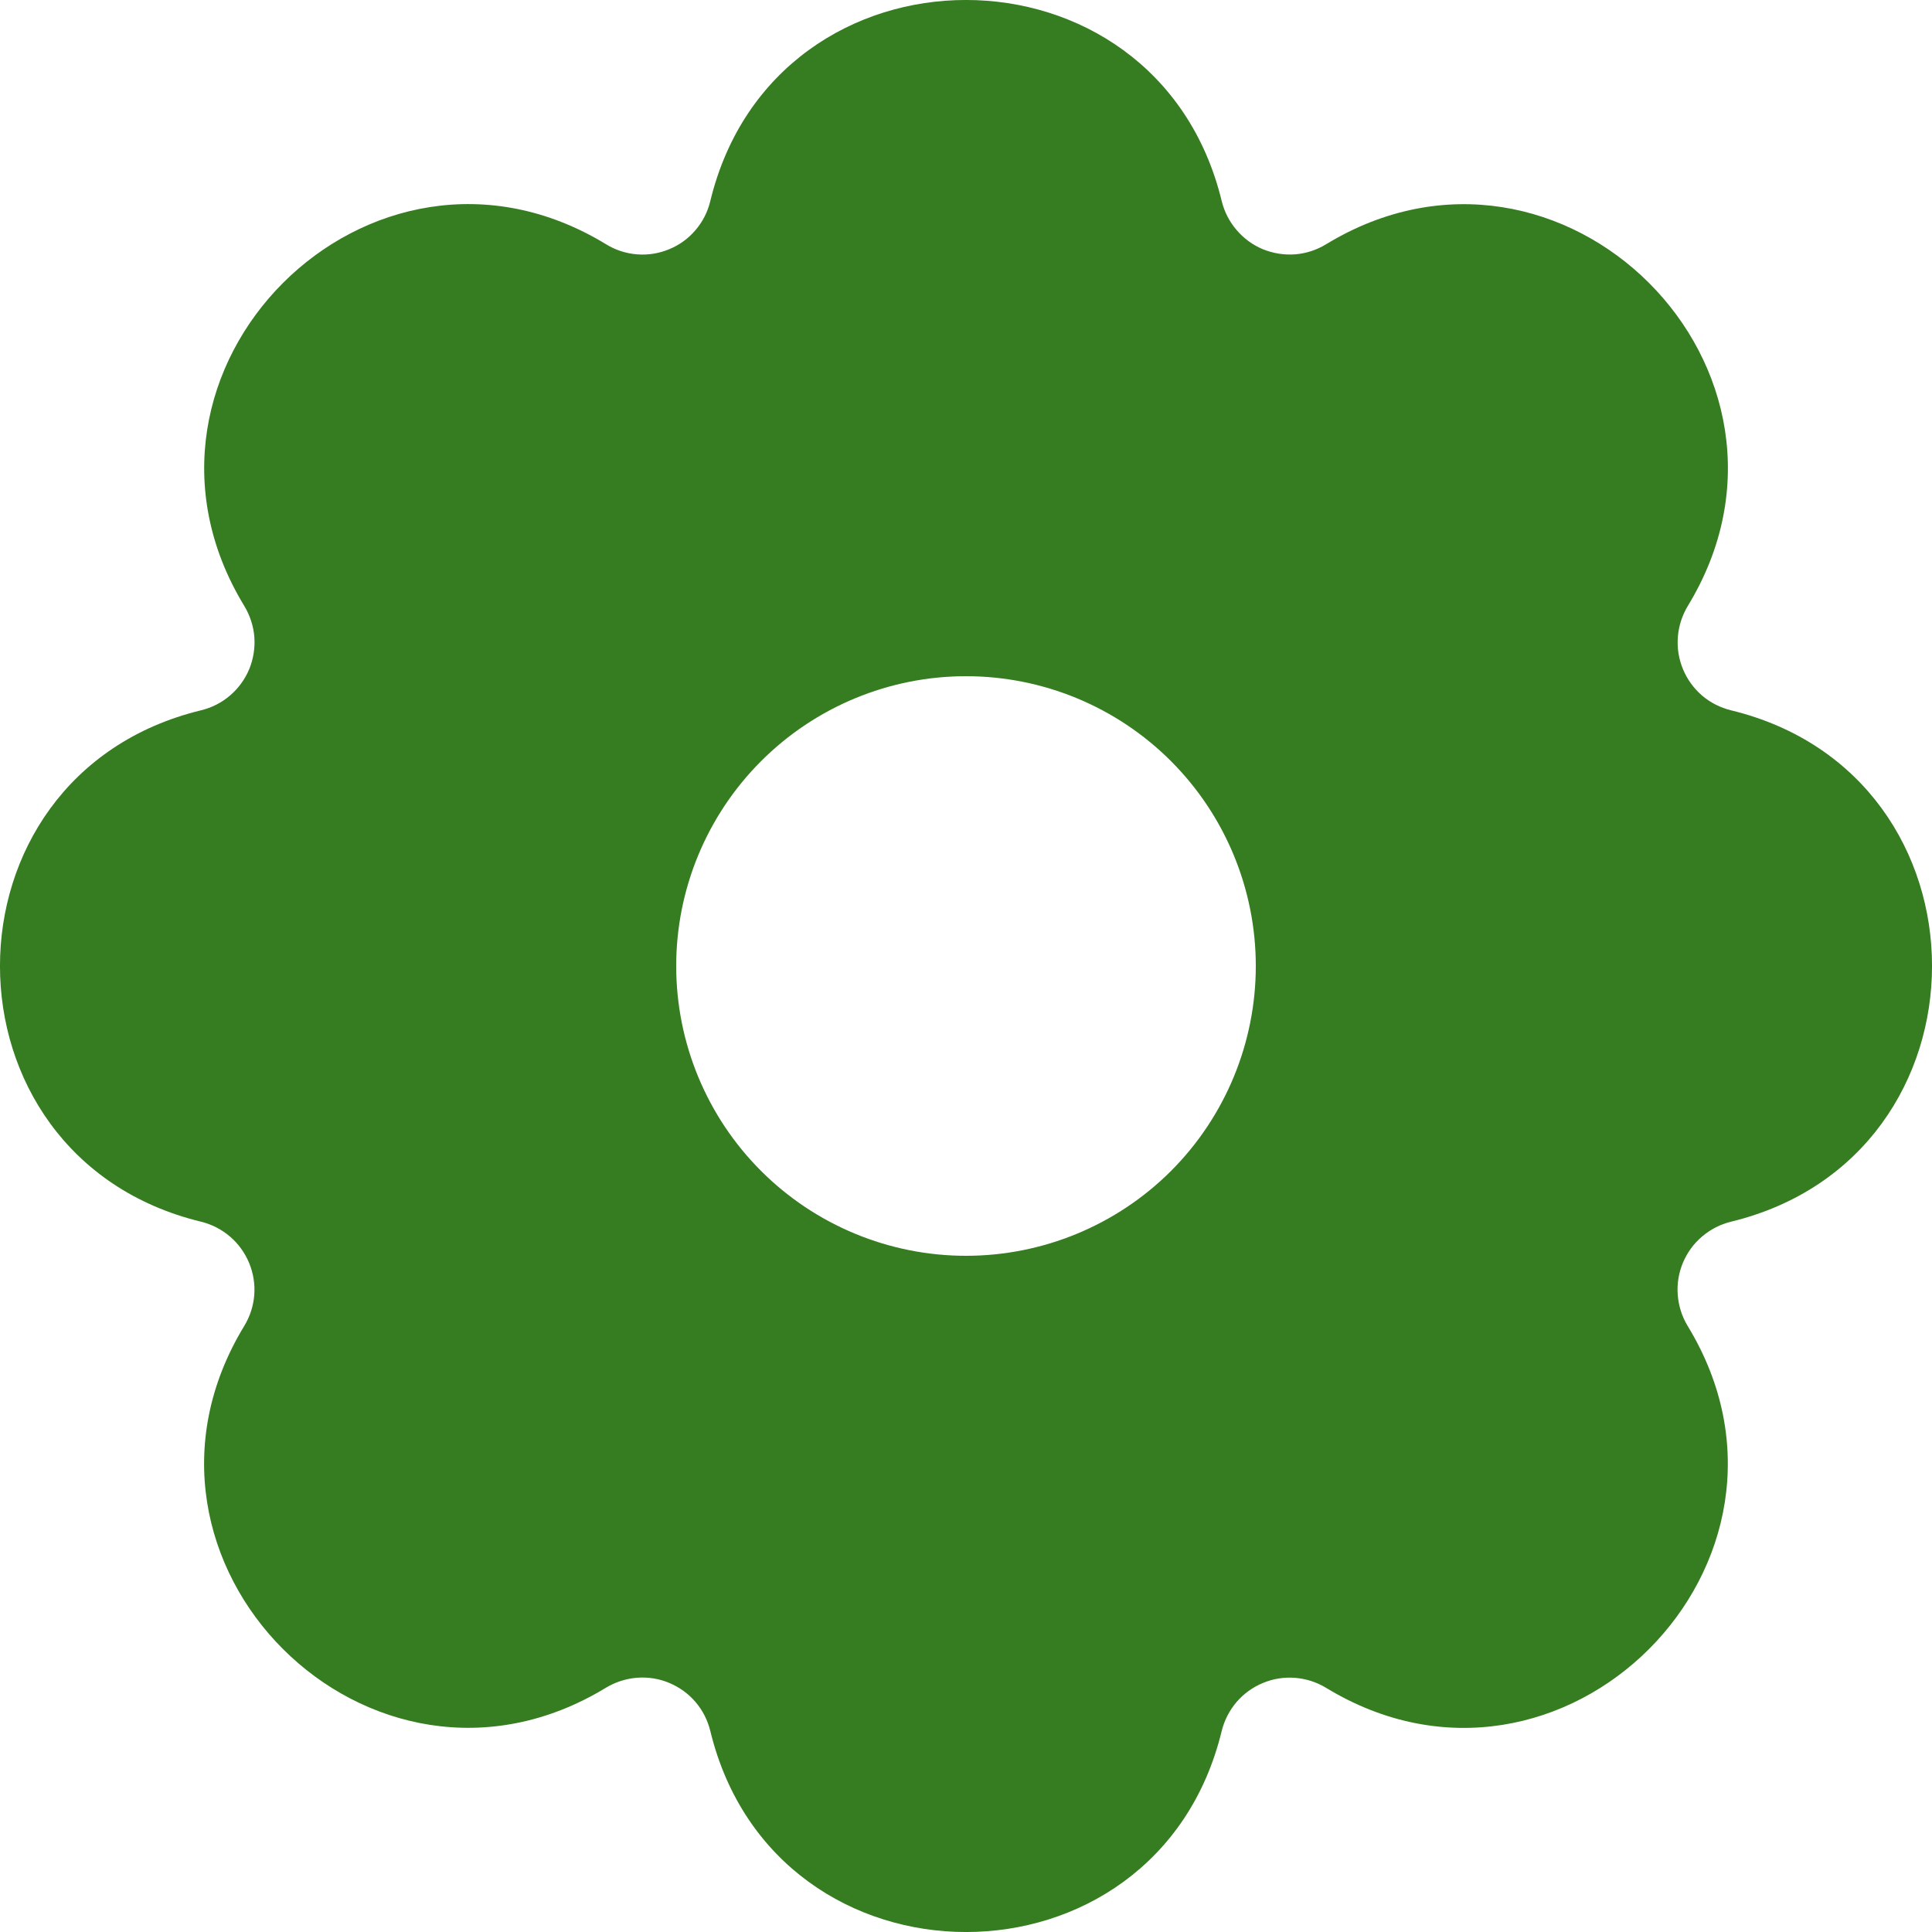 <svg width="20" height="20" viewBox="0 0 20 20" fill="none" xmlns="http://www.w3.org/2000/svg">
<path d="M12.647 2.081C12.674 2.192 12.727 2.295 12.801 2.381C12.875 2.468 12.968 2.536 13.073 2.58C13.179 2.623 13.293 2.641 13.406 2.633C13.52 2.624 13.63 2.588 13.727 2.529C16.166 1.044 18.957 3.834 17.472 6.273C17.413 6.371 17.378 6.48 17.369 6.594C17.36 6.707 17.378 6.821 17.422 6.927C17.465 7.032 17.533 7.125 17.619 7.2C17.706 7.274 17.809 7.326 17.919 7.353C20.694 8.026 20.694 11.973 17.919 12.647C17.808 12.674 17.706 12.727 17.619 12.801C17.532 12.875 17.465 12.968 17.421 13.073C17.377 13.179 17.359 13.293 17.368 13.406C17.377 13.52 17.412 13.63 17.471 13.727C18.956 16.166 16.166 18.957 13.727 17.472C13.63 17.413 13.52 17.378 13.407 17.369C13.293 17.36 13.179 17.378 13.074 17.422C12.969 17.465 12.875 17.533 12.801 17.619C12.727 17.706 12.674 17.809 12.647 17.919C11.974 20.694 8.027 20.694 7.353 17.919C7.326 17.808 7.274 17.706 7.2 17.619C7.126 17.532 7.032 17.465 6.927 17.421C6.822 17.377 6.708 17.359 6.594 17.368C6.481 17.377 6.371 17.412 6.273 17.471C3.834 18.956 1.043 16.166 2.528 13.727C2.587 13.63 2.623 13.52 2.632 13.407C2.641 13.293 2.622 13.179 2.579 13.074C2.535 12.969 2.468 12.875 2.381 12.801C2.295 12.727 2.192 12.674 2.081 12.647C-0.694 11.974 -0.694 8.027 2.081 7.353C2.192 7.326 2.295 7.274 2.381 7.2C2.468 7.126 2.536 7.032 2.58 6.927C2.623 6.822 2.641 6.708 2.633 6.594C2.624 6.481 2.588 6.371 2.529 6.273C1.044 3.834 3.834 1.043 6.273 2.528C6.37 2.588 6.48 2.624 6.594 2.633C6.708 2.642 6.822 2.624 6.927 2.58C7.033 2.537 7.126 2.469 7.2 2.382C7.274 2.295 7.327 2.192 7.353 2.081C8.026 -0.694 11.973 -0.694 12.647 2.081ZM10 7C9.205 7 8.442 7.316 7.879 7.879C7.316 8.442 7 9.205 7 10C7 10.796 7.316 11.559 7.879 12.122C8.442 12.684 9.205 13 10 13C10.796 13 11.559 12.684 12.122 12.122C12.684 11.559 13 10.796 13 10C13 9.205 12.684 8.442 12.122 7.879C11.559 7.316 10.796 7 10 7Z" fill="#367C21"/>
</svg>
